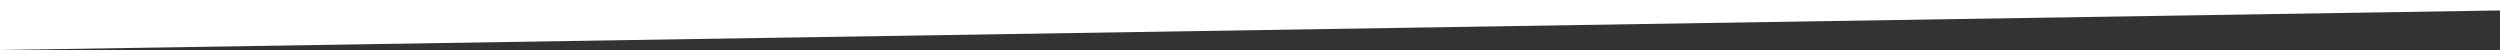 <?xml version="1.0" encoding="UTF-8" standalone="no"?>
<svg width="2500px" height="50px" viewBox="0 0 2500 50" version="1.1" xmlns="http://www.w3.org/2000/svg" xmlns:xlink="http://www.w3.org/1999/xlink" xmlns:sketch="http://www.bohemiancoding.com/sketch/ns">
    <rect x="0" y="0" width="2500" height="50" fill="#333333" stroke="none"/>
    <!-- Generator: Sketch 3.3 (11970) - http://www.bohemiancoding.com/sketch -->
    <title>tilt-reverse-upside</title>
    <desc>Created with Sketch.</desc>
    <defs></defs>
    <g id="Page-1" stroke="none" stroke-width="1" fill="none" fill-rule="evenodd" sketch:type="MSPage">
        <g id="Artboard-1" sketch:type="MSArtboardGroup" transform="translate(0, -200)" fill="#FFFFFF">
            <path d="M2.13162821e-13,200 L2.13162821e-13,210.438 L2500,250 L2500,200 L2.13162821e-13,200 Z" id="tilt-reverse-upside" sketch:type="MSShapeGroup" transform="translate(1250, 225) scale(-1, 1) translate(-1250, -225) "></path>
        </g>
    </g>
</svg>
